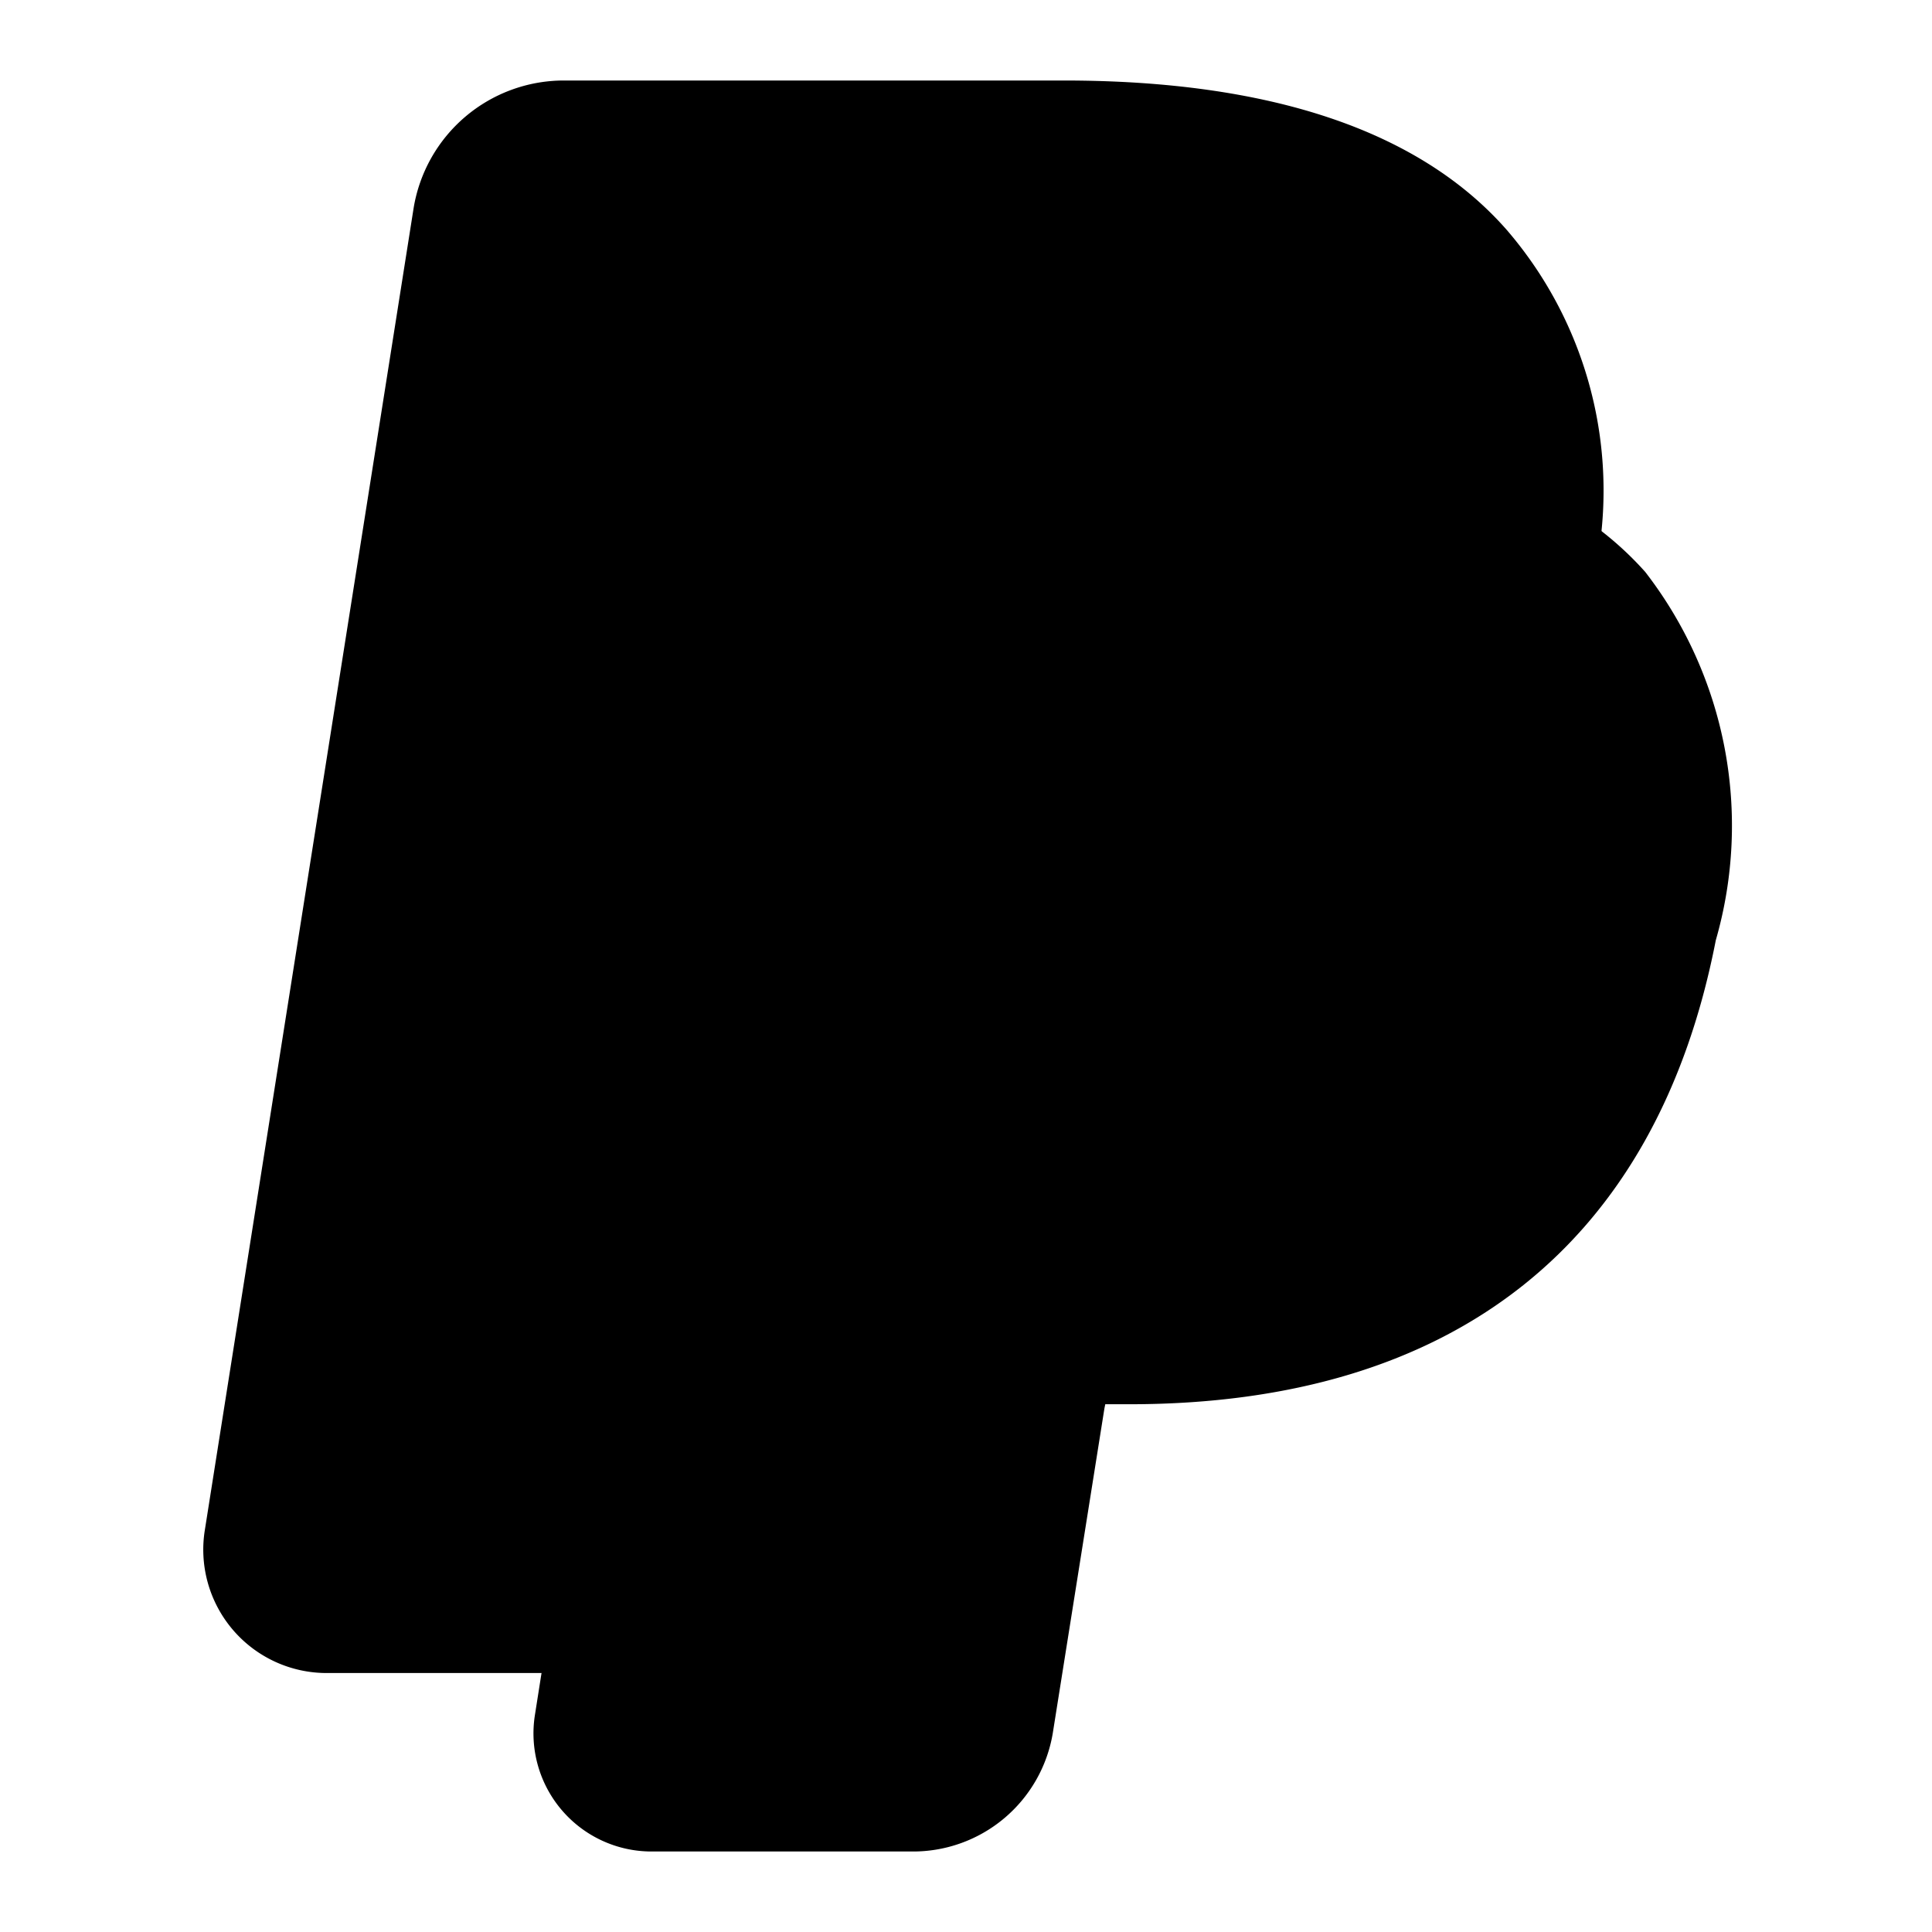 <svg xmlns="http://www.w3.org/2000/svg" viewBox="0 0 24 24"><g data-name="Brand Logos"><path class="uim-primary" d="M11.327,23H8.093a1.467,1.467,0,0,1-1.448-1.696L7.842,13.705a1.881,1.881,0,0,1,1.864-1.596H11.529c3.603,0,5.58-1.543,6.226-4.855V7.252c.021-.104.037-.207.054-.309l.226-1.376,1.235.631a4.091,4.091,0,0,1,1.167.906,5.149,5.149,0,0,1,.877,4.577c-.734,3.77-3.253,5.763-7.285,5.763h-.299l-.011.055-.641,4.031A1.76,1.76,0,0,1,11.327,23Zm-.217-1.825-.003.014Zm2.654-3.918-.003.013Z"/><path class="uim-tertiary" d="M8.882,19.94a1,1,0,0,1-.988.843H4.062a1.533,1.533,0,0,1-1.516-1.785L5.137,2.592A1.892,1.892,0,0,1,7,1h6.214c2.561,0,4.408.62,5.492,1.843a4.959,4.959,0,0,1,1.08,4.396c-.021.135-.043.271-.075.418-.823,4.218-3.655,6.457-8.186,6.457H9.807Zm-4.359-.628-.002.007Zm2.591-16.415-.001.002Z"/></g></svg>
